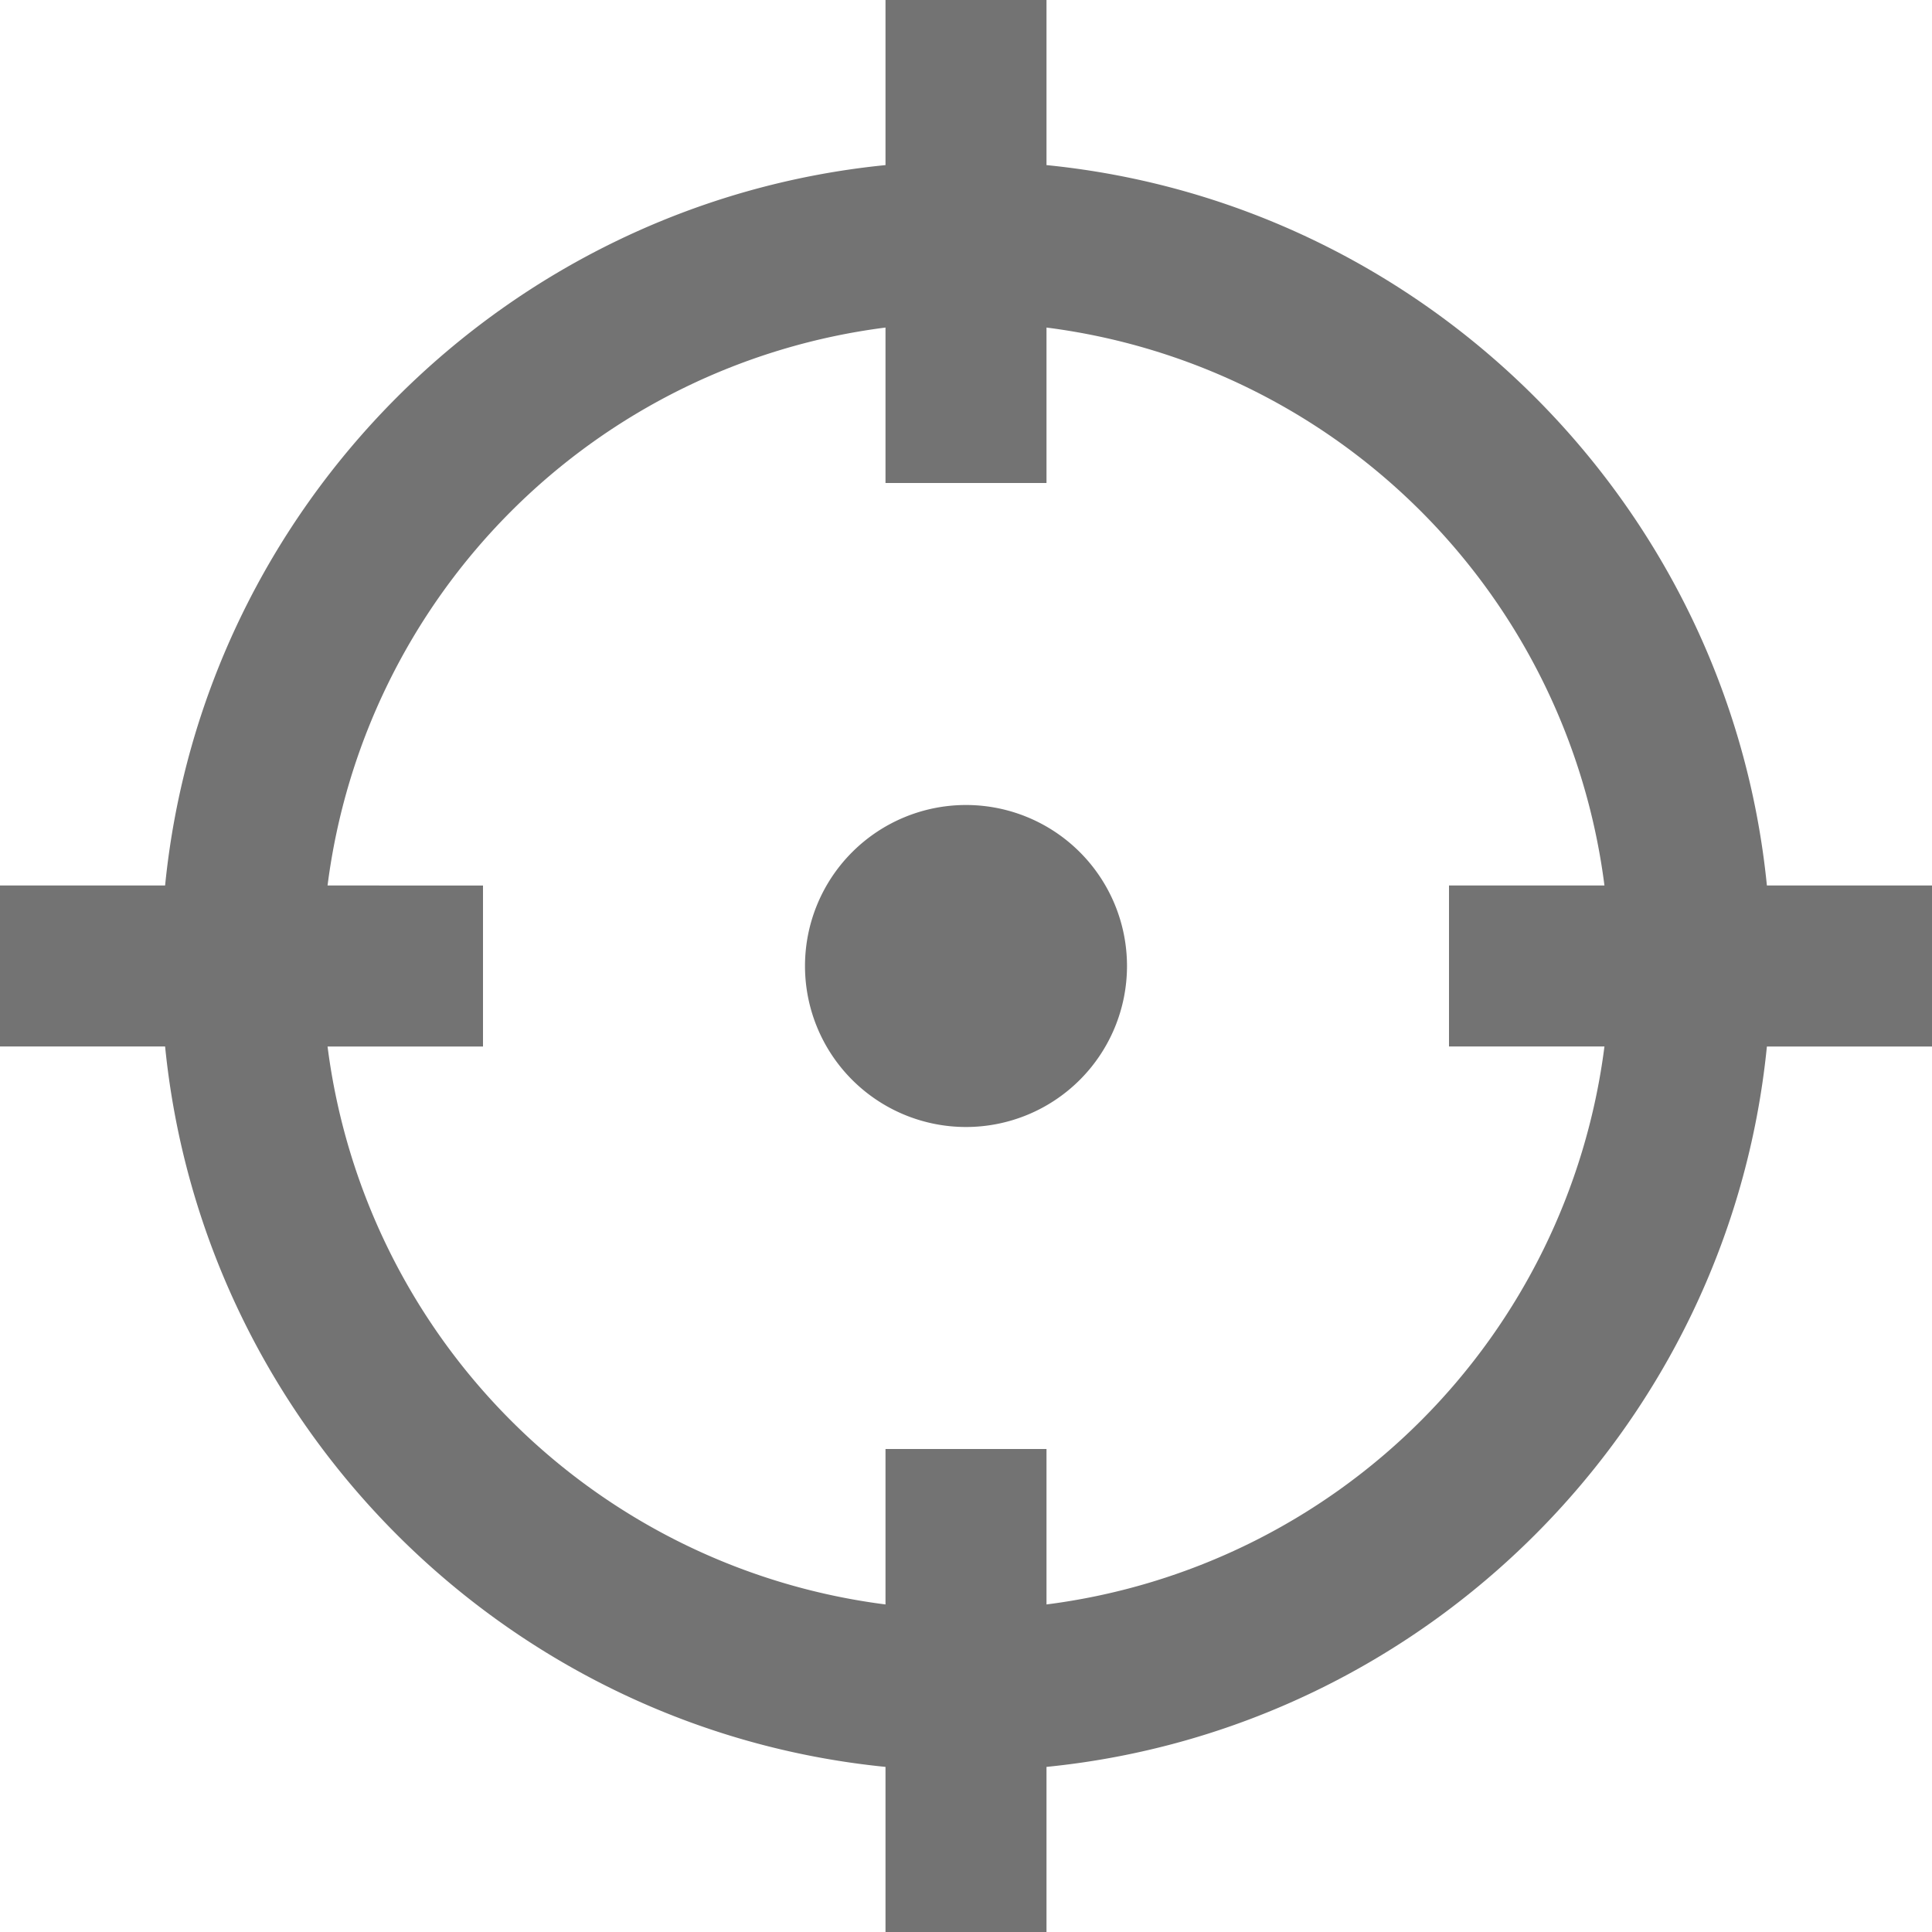 <svg width="24" height="24" xmlns="http://www.w3.org/2000/svg" xmlns:xlink="http://www.w3.org/1999/xlink"><defs><path d="M12 14a2 2 0 100-4 2 2 0 000 4zm12-3h-2.051c-.47-4.717-4.232-8.479-8.949-8.949V0h-2v2.051C6.283 2.521 2.521 6.283 2.051 11H0v2h2.051c.471 4.717 4.232 8.479 8.949 8.949V24h2v-2.051c4.717-.471 8.479-4.232 8.949-8.949H24v-2zm-11 8.931V18h-2v1.931A8.008 8.008 0 014.069 13H6v-2H4.069A8.008 8.008 0 0111 4.069V6h2V4.069A8.007 8.007 0 0119.931 11H18v2h1.931A8.008 8.008 0 0113 19.931z" id="location-crosshair-24px_svg__a"/></defs><use fill="#737373" xlink:href="#location-crosshair-24px_svg__a" fill-rule="evenodd"/></svg>